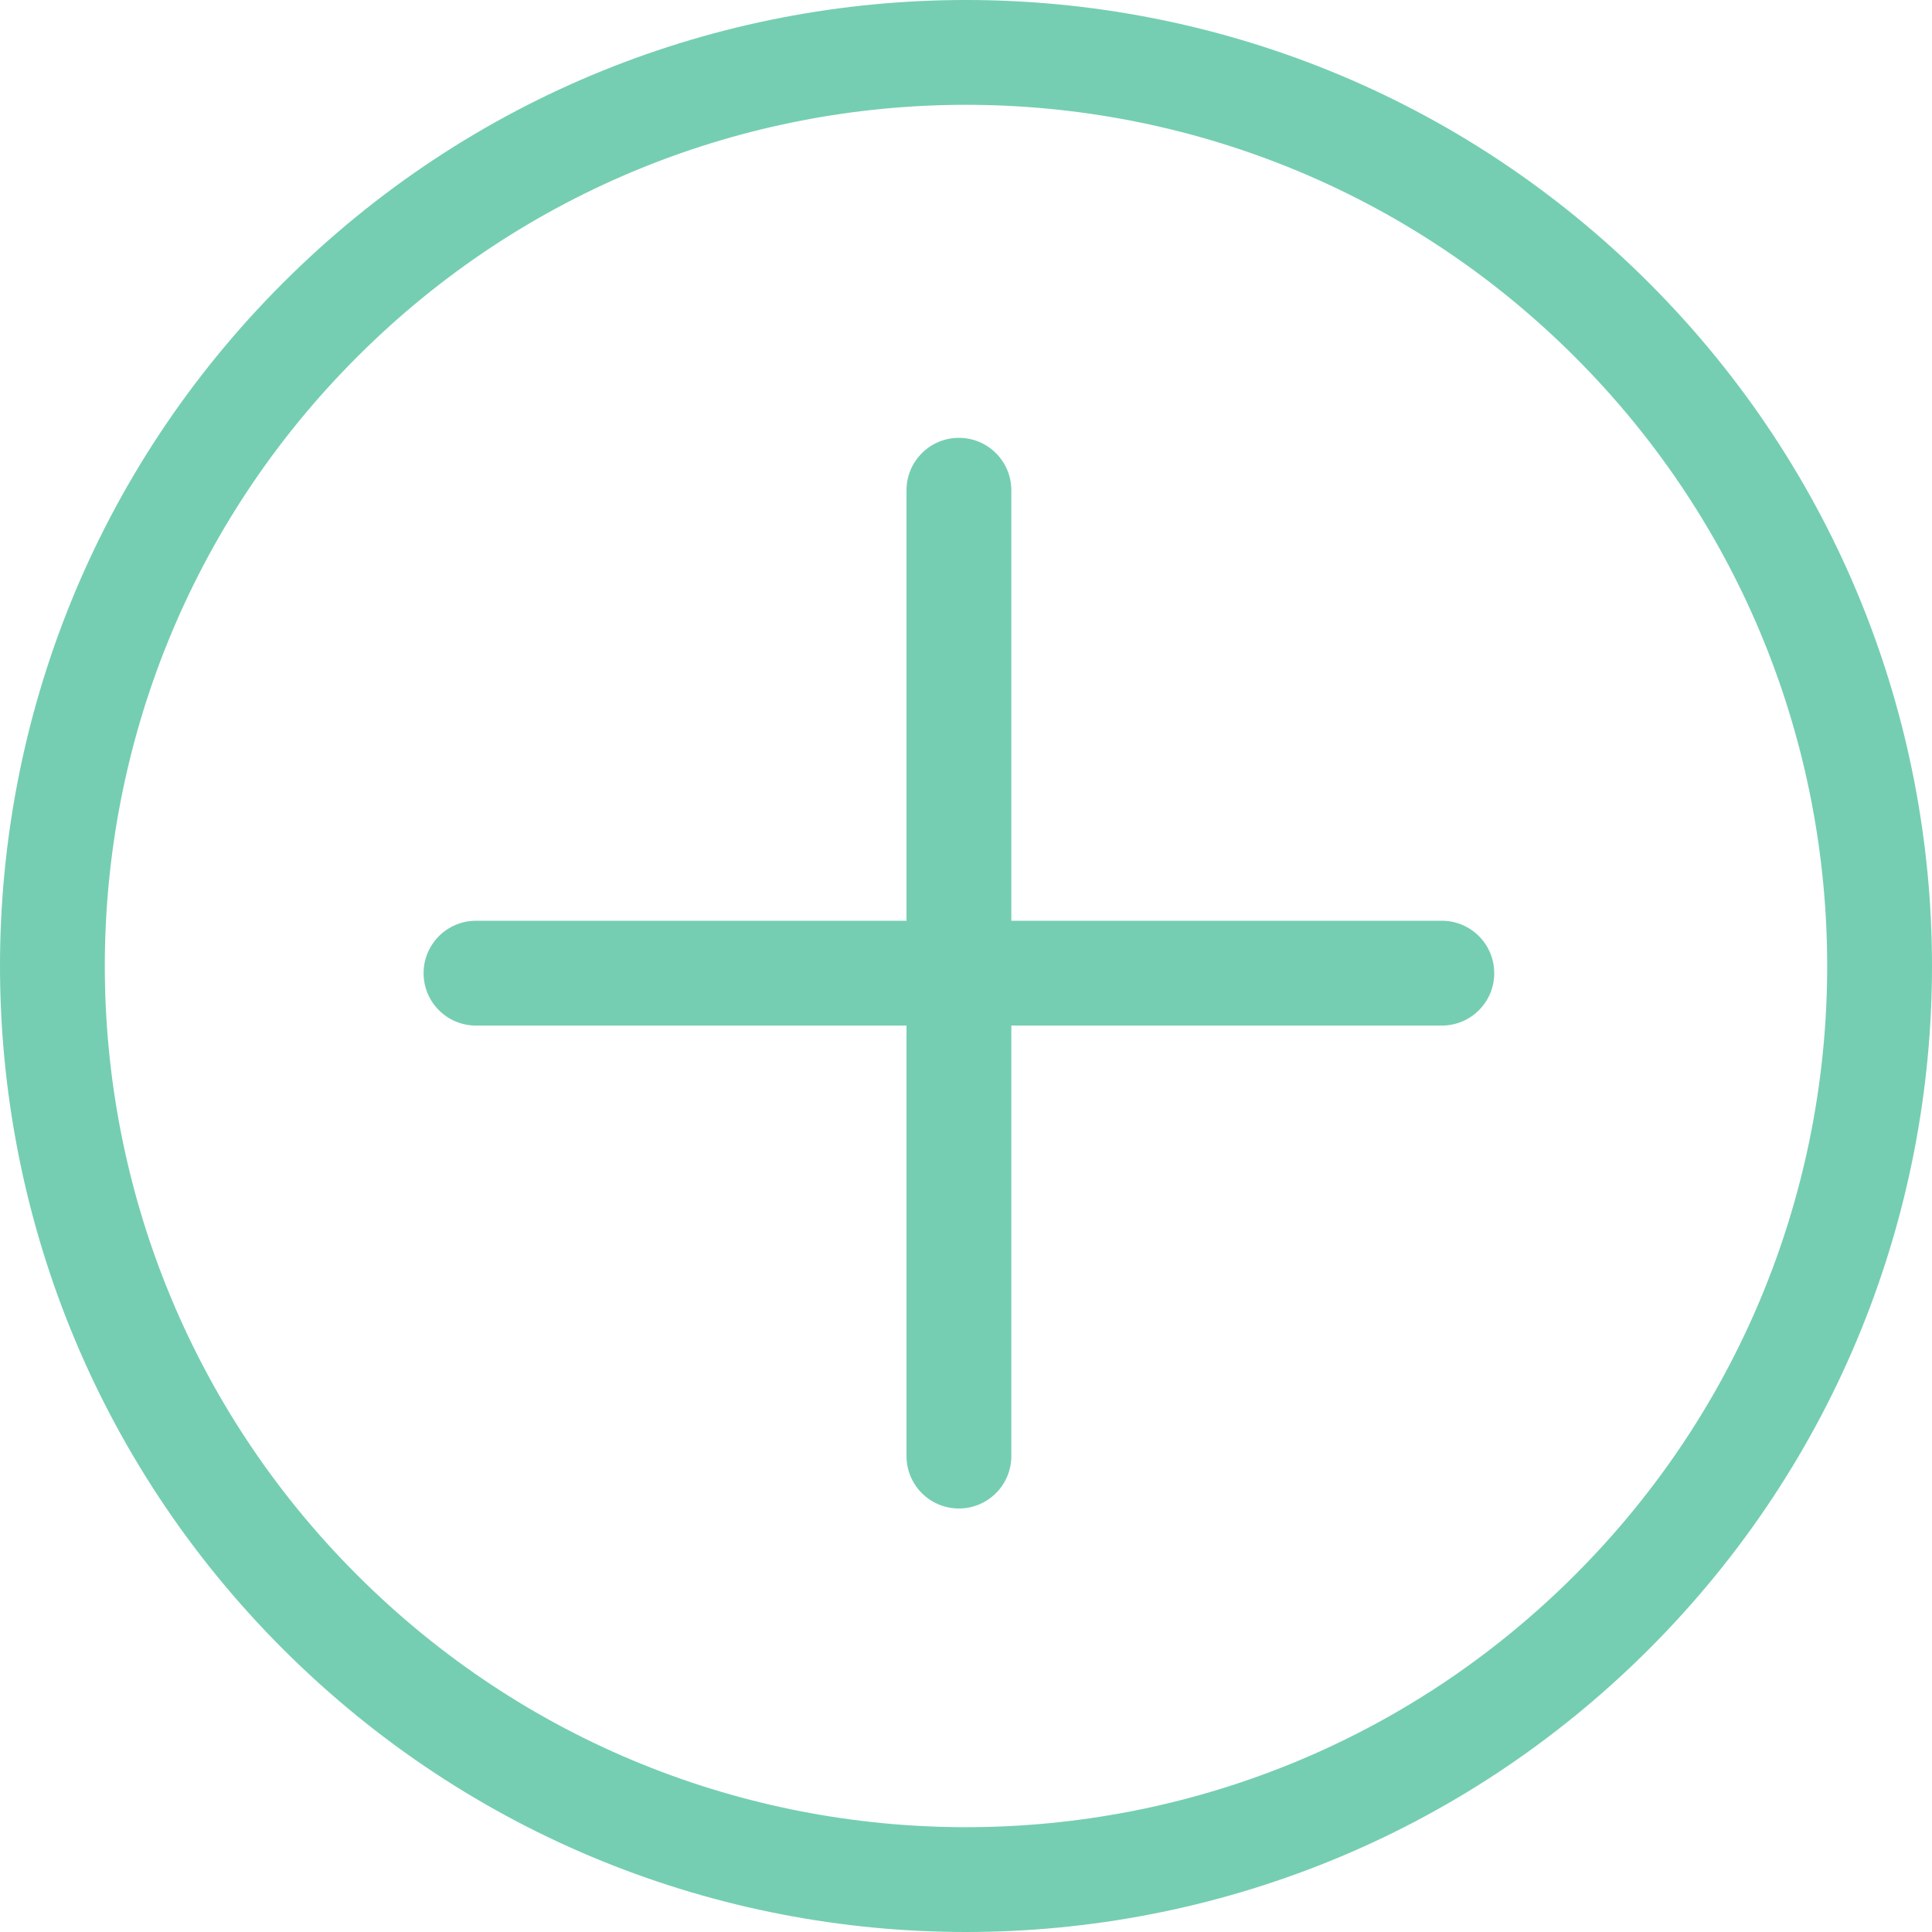 <svg width="24" height="24" viewBox="0 0 24 24" fill="none" xmlns="http://www.w3.org/2000/svg">
<g clip-path="url(#clip0_3_142)">
<path d="M3.515 3.515C5.858 1.172 8.929 0 12 0C15.071 0 18.142 1.172 20.485 3.515C22.828 5.858 24 8.929 24 12C24 15.071 22.828 18.142 20.485 20.485C18.142 22.828 15.071 24 12 24C8.929 24 5.858 22.828 3.515 20.485C1.171 18.142 0 15.071 0 12C0 8.929 1.171 5.858 3.515 3.515ZM11.261 6.09C11.261 5.731 11.552 5.439 11.912 5.439C12.272 5.439 12.563 5.731 12.563 6.09V11.438H17.911C18.271 11.438 18.562 11.73 18.562 12.089C18.562 12.449 18.271 12.74 17.911 12.74H12.563V18.088C12.563 18.448 12.271 18.739 11.912 18.739C11.552 18.739 11.261 18.448 11.261 18.088V12.74H5.913C5.553 12.74 5.262 12.449 5.262 12.089C5.262 11.73 5.553 11.438 5.913 11.438H11.261V6.09ZM12 1.302C9.262 1.302 6.524 2.346 4.435 4.435C2.346 6.524 1.302 9.262 1.302 12C1.302 14.738 2.346 17.476 4.435 19.564C6.524 21.654 9.262 22.698 12 22.698C14.738 22.698 17.476 21.654 19.565 19.564C21.654 17.476 22.698 14.738 22.698 12C22.698 9.262 21.654 6.524 19.565 4.435C17.476 2.346 14.738 1.302 12 1.302Z" fill="#75CEB2"/>
</g>
<defs>
<clipPath id="clip0_3_142">
<rect width="24" height="24" fill="white"/>
</clipPath>
</defs>
</svg>
